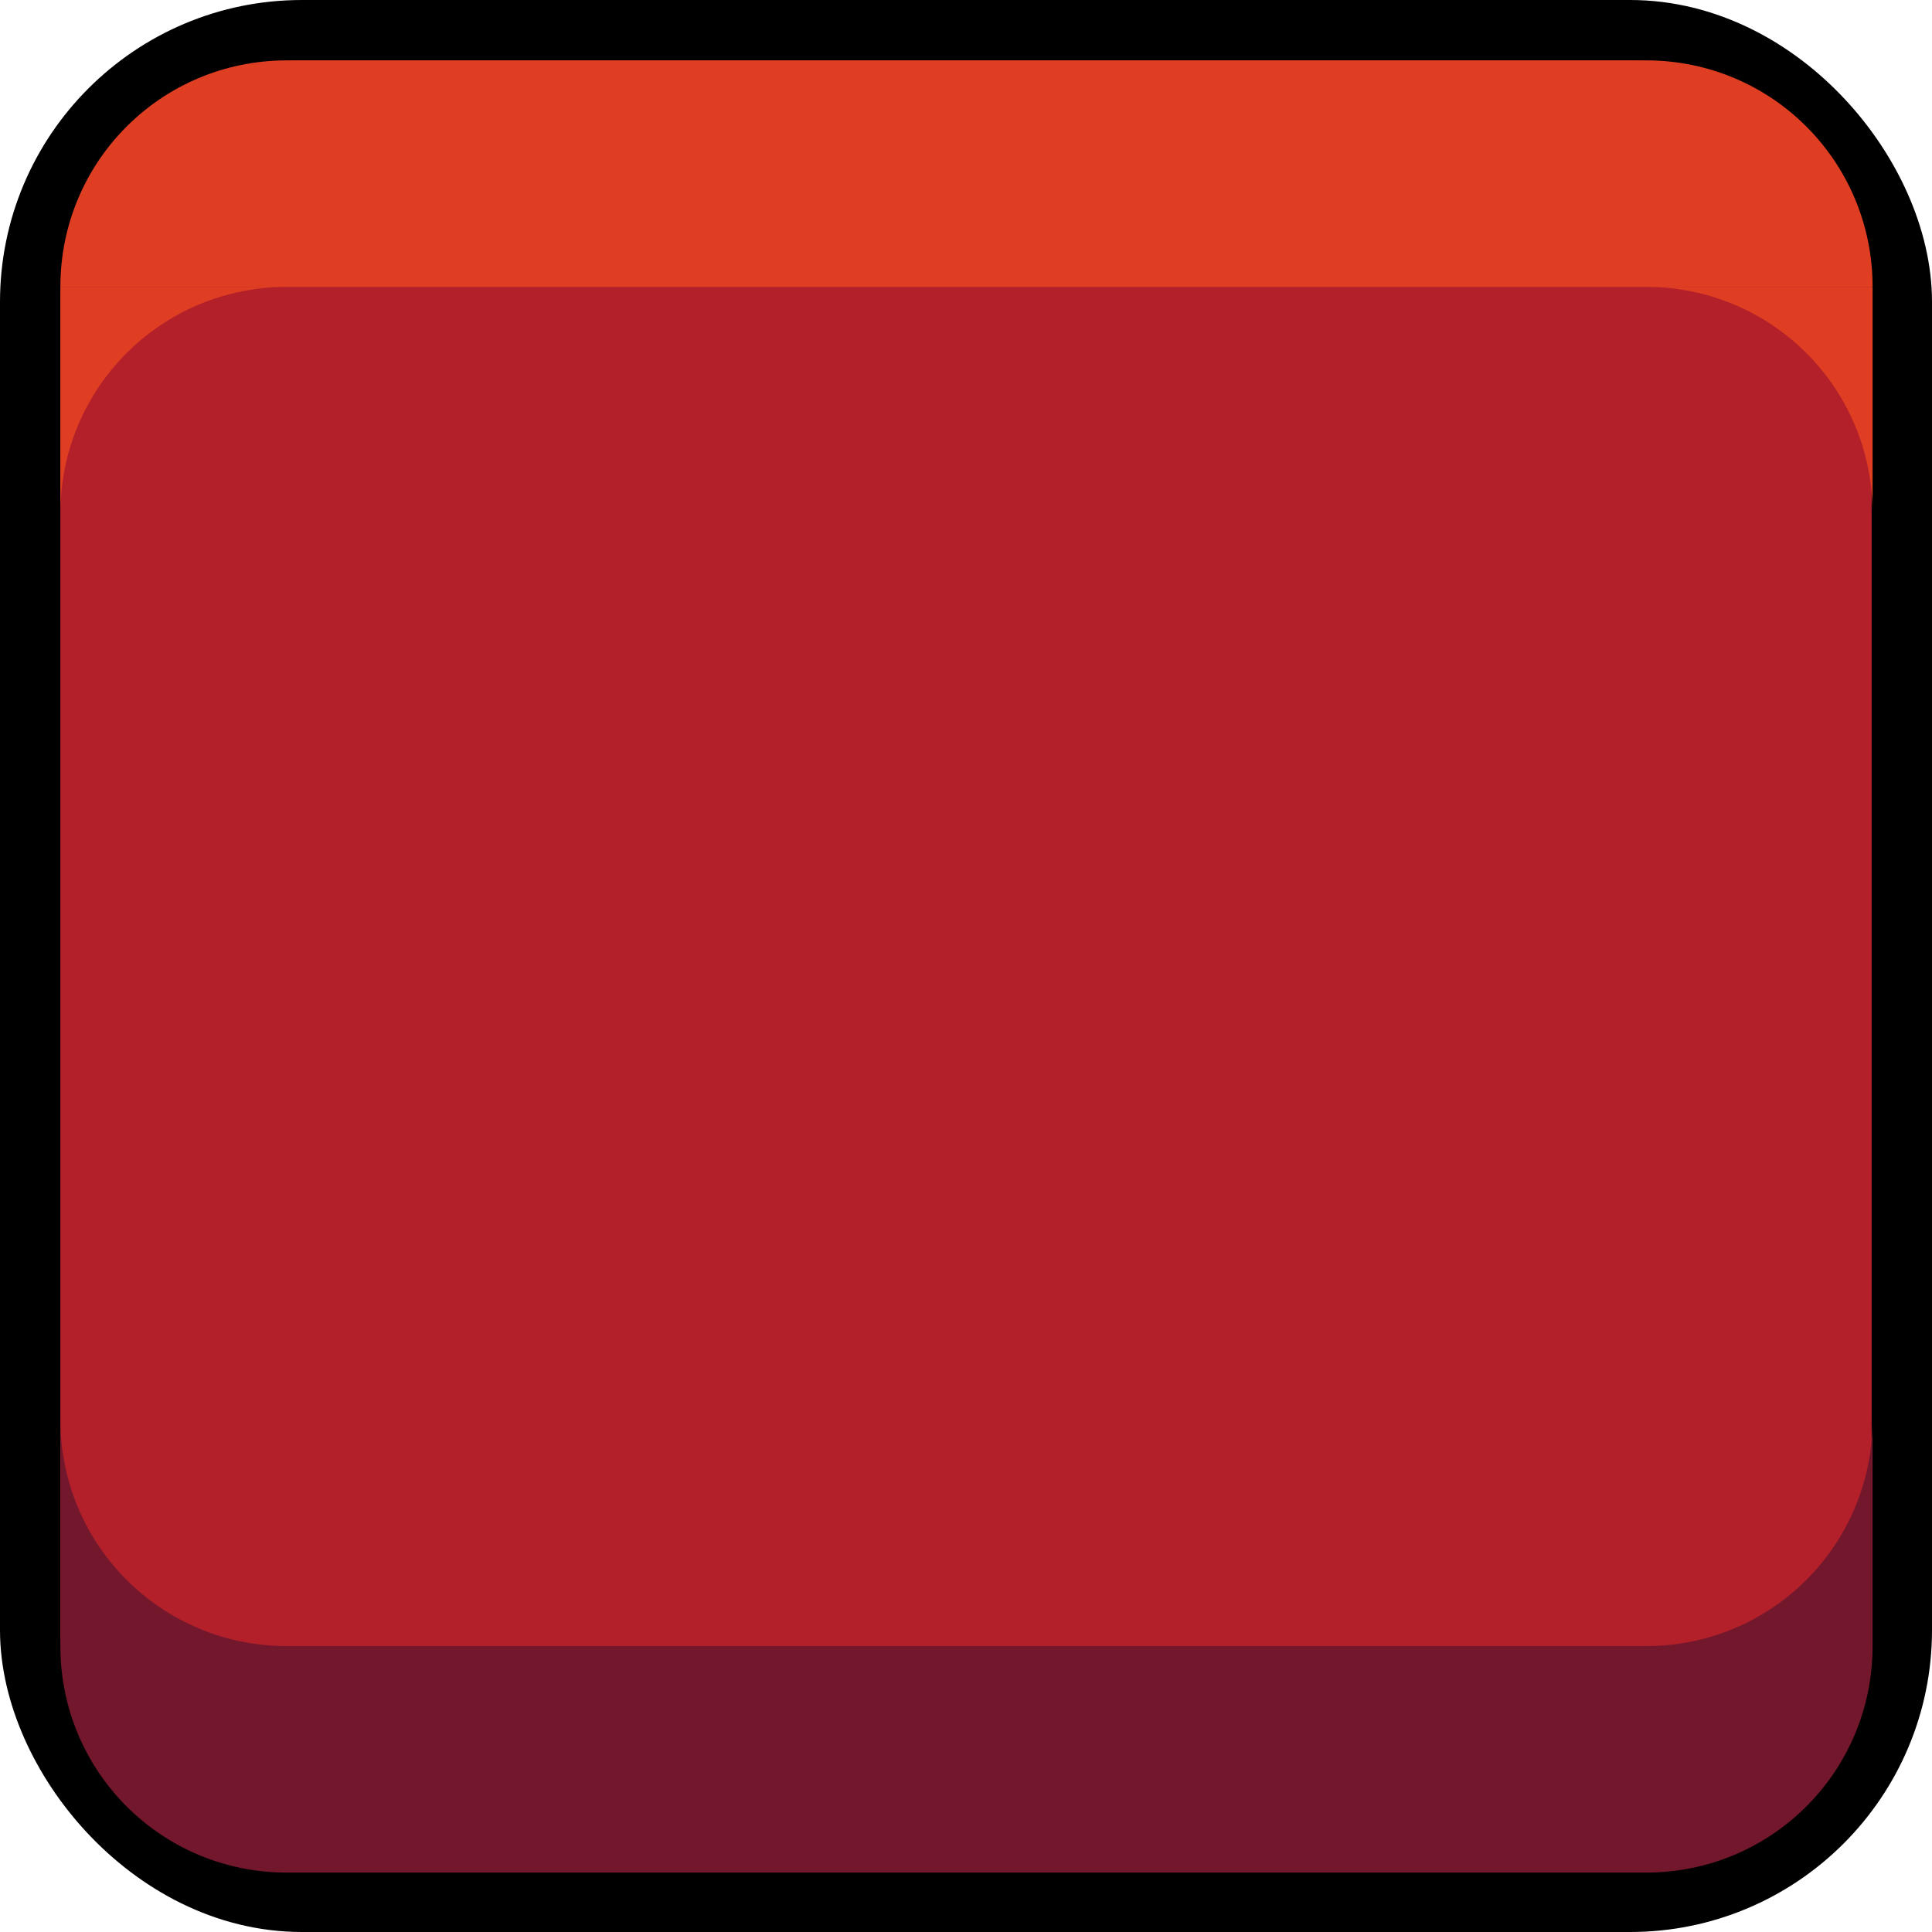 <?xml version="1.0" encoding="UTF-8" standalone="no"?>
<!-- Created with Inkscape (http://www.inkscape.org/) -->

<svg
   width="128"
   height="128"
   viewBox="0 0 128 128"
   version="1.1"
   id="svg5"
   inkscape:version="1.2.1 (9c6d41e410, 2022-07-14, custom)"
   sodipodi:docname="red_toggle_tile.svg"
   xmlns:inkscape="http://www.inkscape.org/namespaces/inkscape"
   xmlns:sodipodi="http://sodipodi.sourceforge.net/DTD/sodipodi-0.dtd"
   xmlns="http://www.w3.org/2000/svg"
   xmlns:svg="http://www.w3.org/2000/svg">
  <sodipodi:namedview
     id="namedview7"
     pagecolor="#505050"
     bordercolor="#eeeeee"
     borderopacity="1"
     inkscape:pageshadow="0"
     inkscape:pageopacity="0"
     inkscape:pagecheckerboard="0"
     inkscape:document-units="px"
     showgrid="false"
     units="px"
     width="1000px"
     scale-x="1"
     inkscape:zoom="2"
     inkscape:cx="111.25"
     inkscape:cy="70.25"
     inkscape:window-width="1920"
     inkscape:window-height="1005"
     inkscape:window-x="0"
     inkscape:window-y="30"
     inkscape:window-maximized="1"
     inkscape:current-layer="layer1"
     inkscape:showpageshadow="0"
     inkscape:deskcolor="#505050" />
  <defs
     id="defs2" />
  <g
     inkscape:label="Layer 1"
     inkscape:groupmode="layer"
     id="layer1">
    <rect
       style="fill:none;fill-opacity:1;stroke:#000000;stroke-width:8;stroke-linecap:round;stroke-linejoin:round;stroke-dasharray:none;stroke-opacity:1;paint-order:stroke fill markers"
       id="rect848"
       width="120"
       height="120"
       x="4"
       y="4"
       ry="16" />
    <rect
       style="fill:#b4202a;fill-opacity:1;stroke:none;stroke-width:8;stroke-linecap:round;stroke-linejoin:round;stroke-dasharray:none;stroke-opacity:1;paint-order:stroke fill markers"
       id="rect1511"
       width="120"
       height="120"
       x="4"
       y="4"
       ry="16" />
    <g
       id="g7353"
       transform="matrix(0.469,0,0,0.469,4,4)"
       style="stroke-width:2.133">
      <path
         id="rect1828"
         style="fill:#df3e23;fill-opacity:1;stroke-width:8.533;stroke-linecap:round;stroke-linejoin:round;paint-order:markers fill stroke"
         d="M 32,0 C 14.272,0 0,14.272 0,32 H 256 C 256,14.272 241.728,0 224,0 Z" />
      <path
         id="path1941"
         style="fill:#df3e23;fill-opacity:1;stroke-width:8.533;stroke-linecap:round;stroke-linejoin:round;paint-order:markers fill stroke"
         d="M 0,32 V 64 C 0,46.272 14.272,32 32,32 Z m 224,0 c 17.728,0 32,14.272 32,32 V 32 Z" />
    </g>
    <g
       id="g7357"
       transform="matrix(0.469,0,0,0.469,4,4)"
       style="stroke-width:2.133">
      <path
         id="path1937"
         style="fill:#73172d;fill-opacity:1;stroke-width:8.533;stroke-linecap:round;stroke-linejoin:round;paint-order:markers fill stroke"
         d="m 224,256 c 17.728,0 32,-14.272 32,-32 H 0 c 0,17.728 14.272,32 32,32 z" />
      <path
         id="path2092"
         style="fill:#73172d;fill-opacity:1;stroke-width:8.533;stroke-linecap:round;stroke-linejoin:round;paint-order:markers fill stroke"
         d="m 256,224 v -32 c 0,17.728 -14.272,32 -32,32 z M 32,224 C 14.272,224 0,209.728 0,192 v 32 z" />
    </g>
  </g>
</svg>
